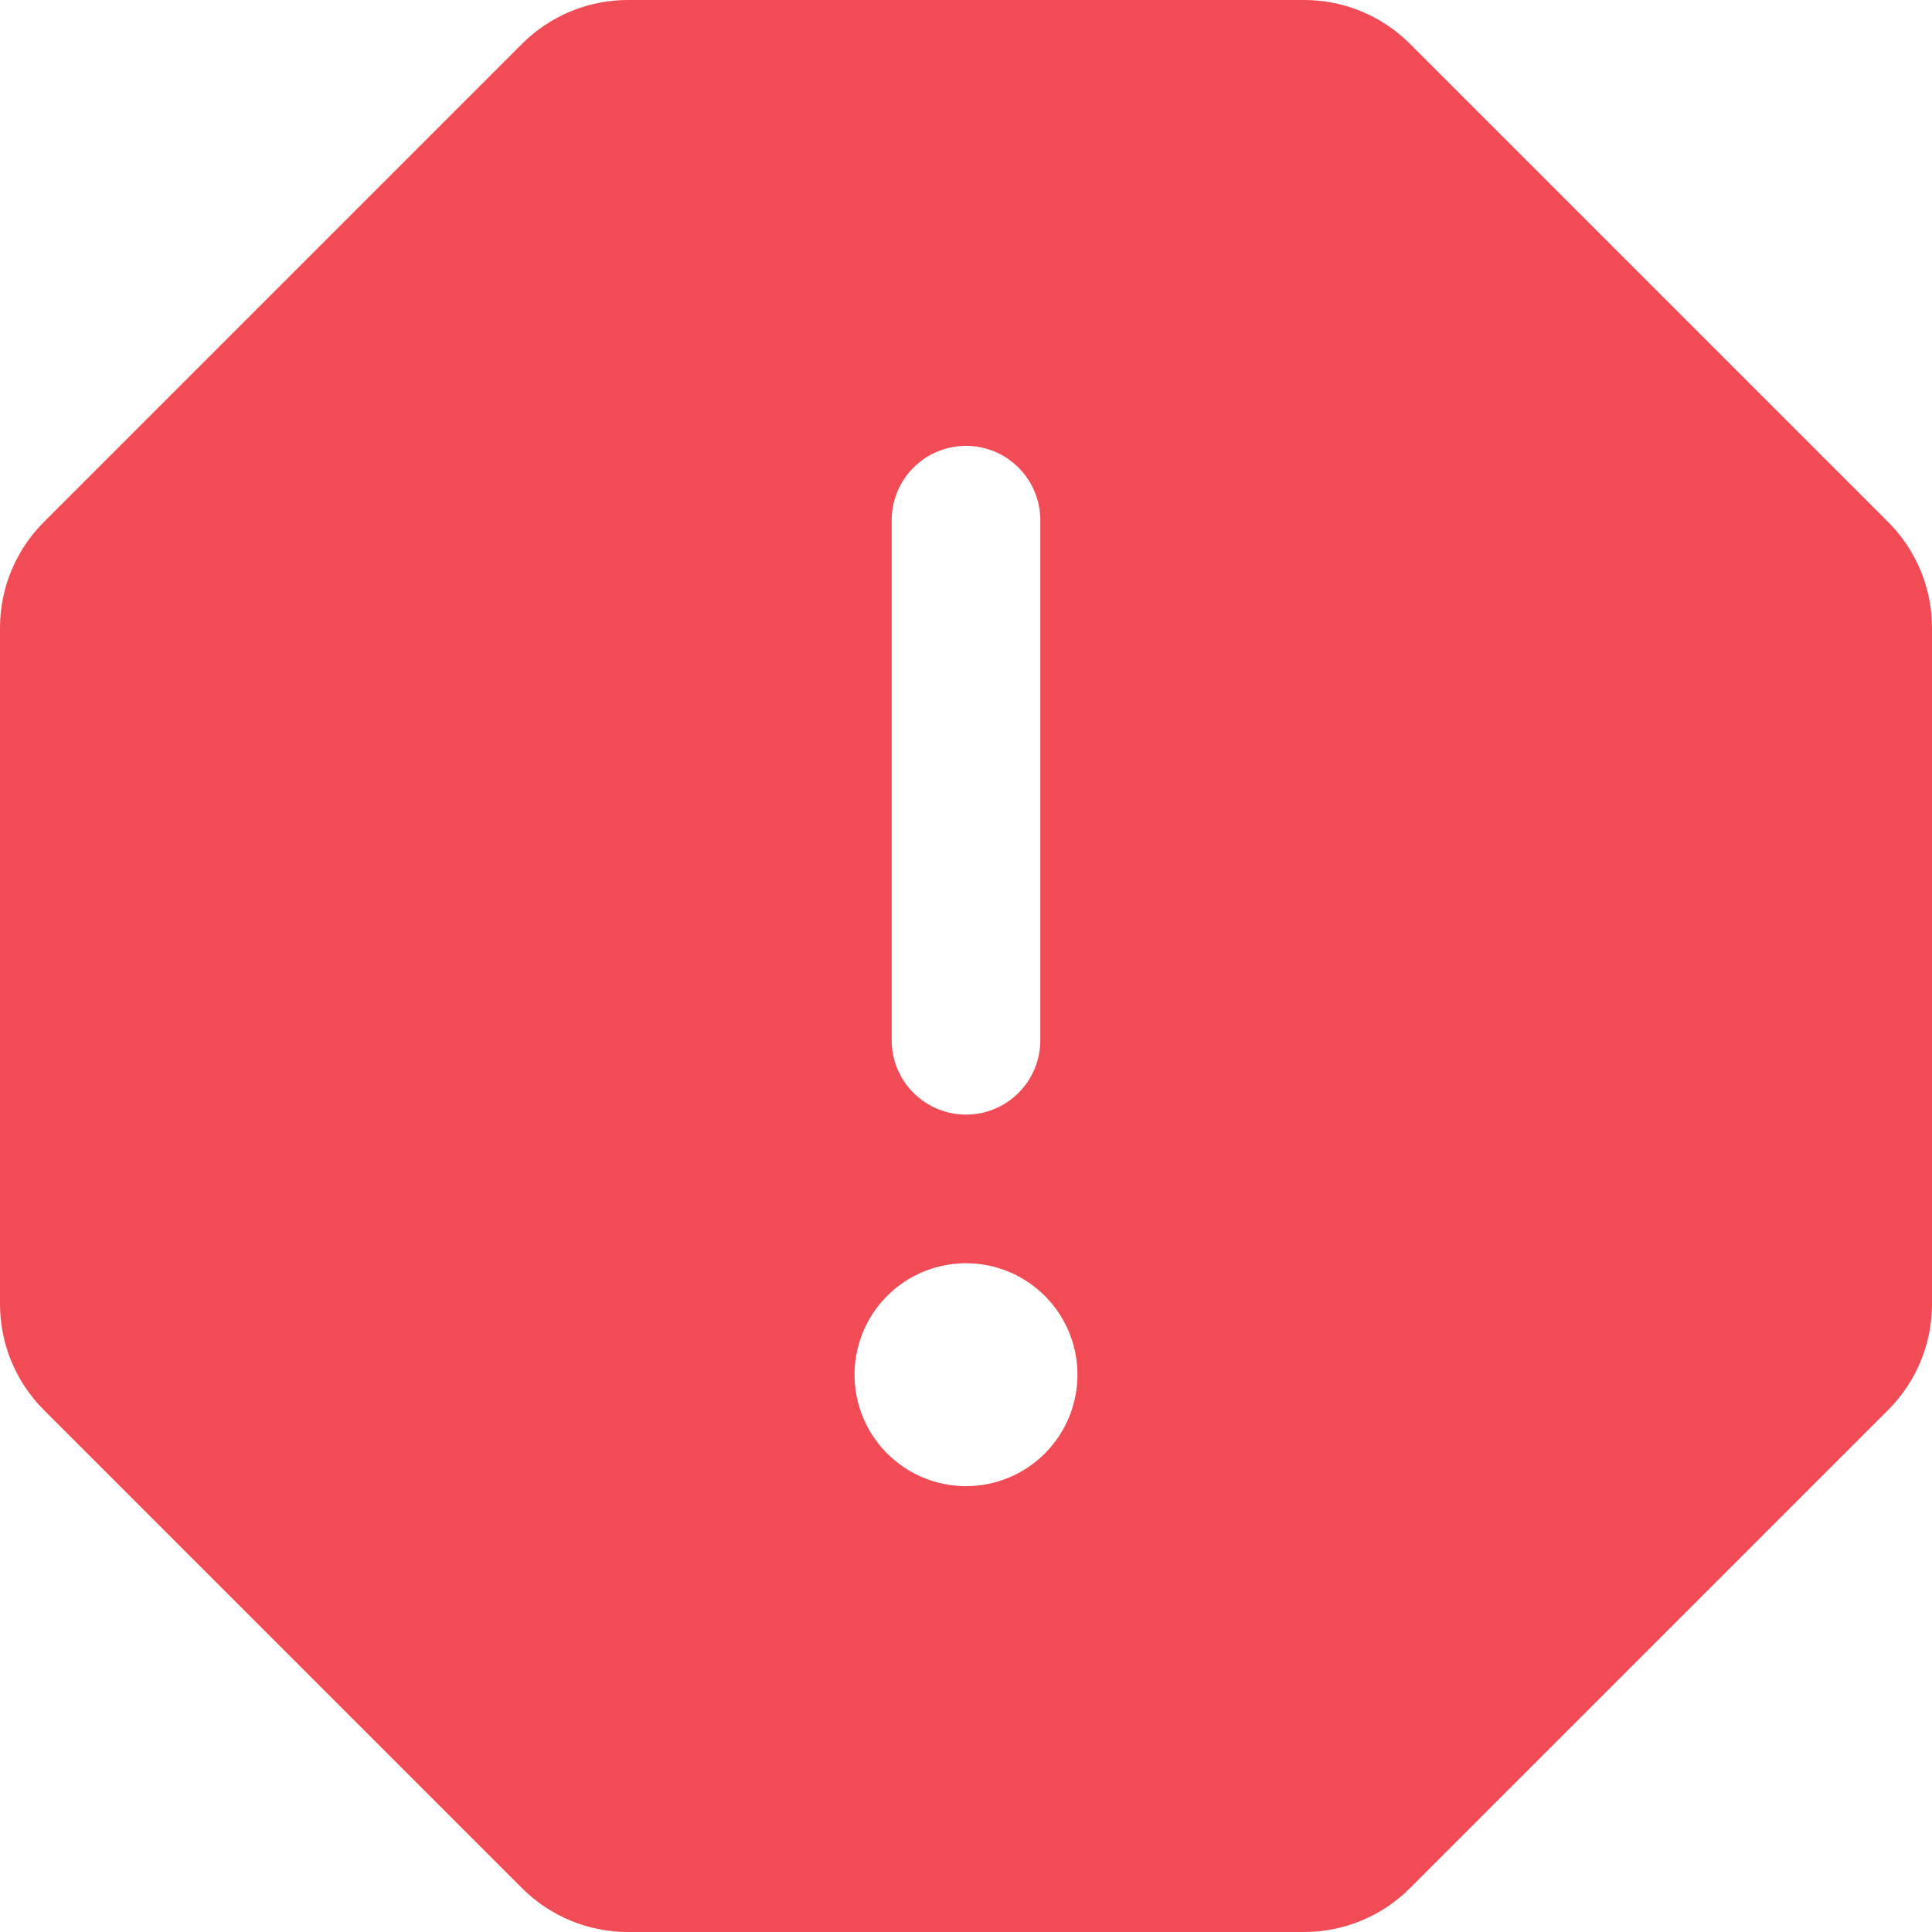 <svg width="52" height="52" viewBox="0 0 52 52" fill="none" xmlns="http://www.w3.org/2000/svg">
<path d="M50.828 14.059L37.941 1.172C37.19 0.424 36.173 0.003 35.113 0H16.887C15.826 0.003 14.81 0.424 14.059 1.172L1.172 14.059C0.424 14.81 0.003 15.826 0 16.887V35.113C0.003 36.173 0.424 37.19 1.172 37.941L14.059 50.828C14.81 51.576 15.826 51.997 16.887 52H35.113C36.173 51.997 37.19 51.576 37.941 50.828L50.828 37.941C51.576 37.19 51.997 36.173 52 35.113V16.887C51.997 15.826 51.576 14.81 50.828 14.059ZM24 14C24 13.47 24.211 12.961 24.586 12.586C24.961 12.211 25.47 12 26 12C26.53 12 27.039 12.211 27.414 12.586C27.789 12.961 28 13.47 28 14V28C28 28.53 27.789 29.039 27.414 29.414C27.039 29.789 26.53 30 26 30C25.47 30 24.961 29.789 24.586 29.414C24.211 29.039 24 28.53 24 28V14ZM26 40C25.407 40 24.827 39.824 24.333 39.494C23.84 39.165 23.455 38.696 23.228 38.148C23.001 37.6 22.942 36.997 23.058 36.415C23.173 35.833 23.459 35.298 23.879 34.879C24.298 34.459 24.833 34.173 25.415 34.058C25.997 33.942 26.6 34.001 27.148 34.228C27.696 34.455 28.165 34.84 28.494 35.333C28.824 35.827 29 36.407 29 37C29 37.796 28.684 38.559 28.121 39.121C27.559 39.684 26.796 40 26 40Z" fill="#F14C56"/>
</svg>

